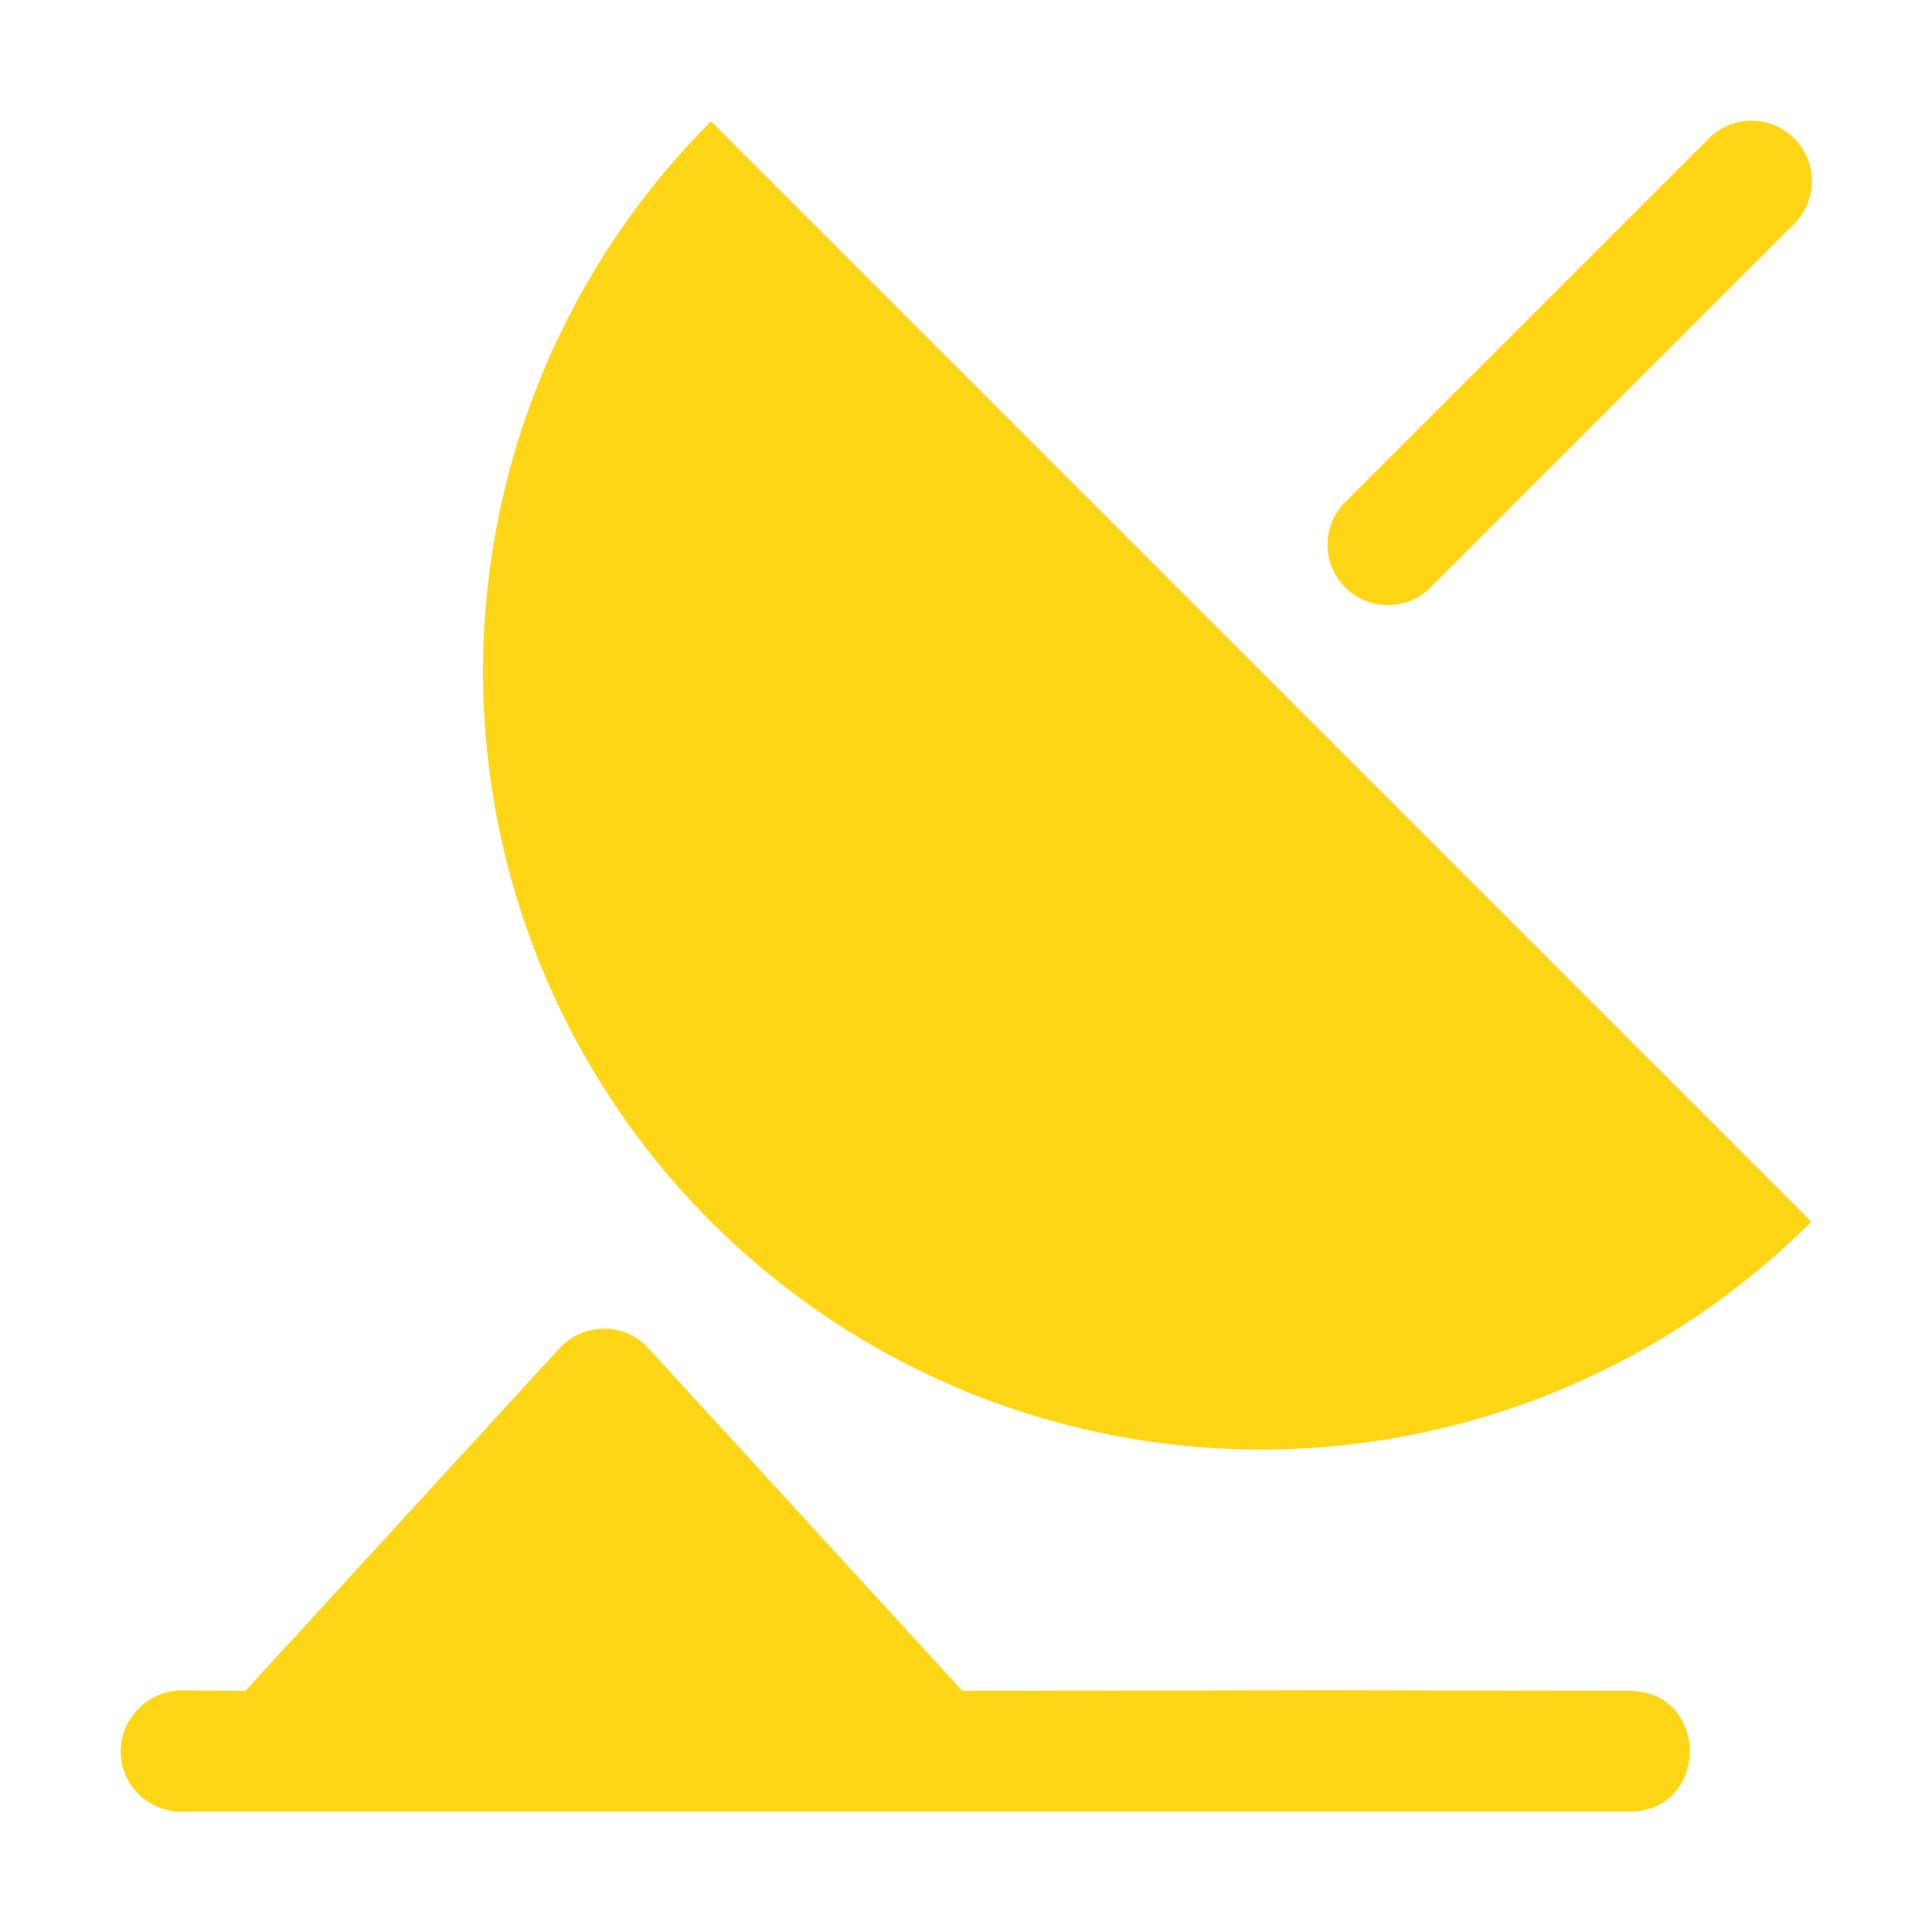<?xml version="1.0" encoding="UTF-8" standalone="no"?>
<svg
   xmlns:dc="http://purl.org/dc/elements/1.1/"
   xmlns:cc="http://creativecommons.org/ns#"
   xmlns:rdf="http://www.w3.org/1999/02/22-rdf-syntax-ns#"
   xmlns:svg="http://www.w3.org/2000/svg"
   xmlns="http://www.w3.org/2000/svg"
   xmlns:sodipodi="http://sodipodi.sourceforge.net/DTD/sodipodi-0.dtd"
   xmlns:inkscape="http://www.inkscape.org/namespaces/inkscape"
   height="32"
   width="32"
   version="1.1"
   viewBox="0 0 32 32"
   id="svg2"
   inkscape:version="0.48.4 r9939"
   sodipodi:docname="ic_broadcast_1_32px.svg">
  <defs
     id="defs10" />
  <sodipodi:namedview
     pagecolor="#ffffff"
     bordercolor="#666666"
     borderopacity="1"
     objecttolerance="10"
     gridtolerance="10"
     guidetolerance="10"
     inkscape:pageopacity="0"
     inkscape:pageshadow="2"
     inkscape:window-width="1366"
     inkscape:window-height="746"
     id="namedview8"
     showgrid="false"
     inkscape:zoom="7.375"
     inkscape:cx="-6.1016952"
     inkscape:cy="16.542373"
     inkscape:window-x="0"
     inkscape:window-y="0"
     inkscape:window-maximized="1"
     inkscape:current-layer="svg2" />
  <path
     inkscape:connector-curvature="0"
     id="path6"
     d="m 28.981,2 a 1,1 0 0 0 -0.688,0.303 l -6,6 a 1,1 0 1 0 1.414,1.414 l 6,-6 A 1,1 0 0 0 28.981,2 Z M 10.03,22.01 C 9.74,22 9.46,22.12 9.264,22.334 l -5.201,5.674 -1.045,-0.01 c -0.243,0 -0.479,0.086 -0.662,0.246 -0.019,0.016 -0.037,0.032 -0.055,0.049 l -0.01,0.012 c -0.197,0.198 -0.303,0.469 -0.291,0.748 0.025,0.534 0.466,0.954 1,0.953 l 1.494,0 10.977,0 0.031,0 11.496,0 0.002,0 c 1.315,-0.017 1.317,-1.98 0.002,-2 l -0.002,0 -4.998,-0.01 -0.004,0 -6.059,0.01 -5.201,-5.676 C 10.557,22.131 10.301,22.014 10.03,22.006 Z M 30.001,20.235 A 12.887,12.887 0 0 1 17.553,23.57 12.887,12.887 0 0 1 8.44,14.457 12.887,12.887 0 0 1 11.776,2.01"
     style="color:#000000;text-indent:0;text-decoration:none;text-decoration-line:none;text-decoration-style:solid;text-decoration-color:#000000;text-transform:none;block-progression:tb;white-space:normal;isolation:auto;mix-blend-mode:normal;solid-color:#000000;fill:#ffd615;color-rendering:auto;image-rendering:auto;shape-rendering:auto;fill-opacity:1" />
</svg>
